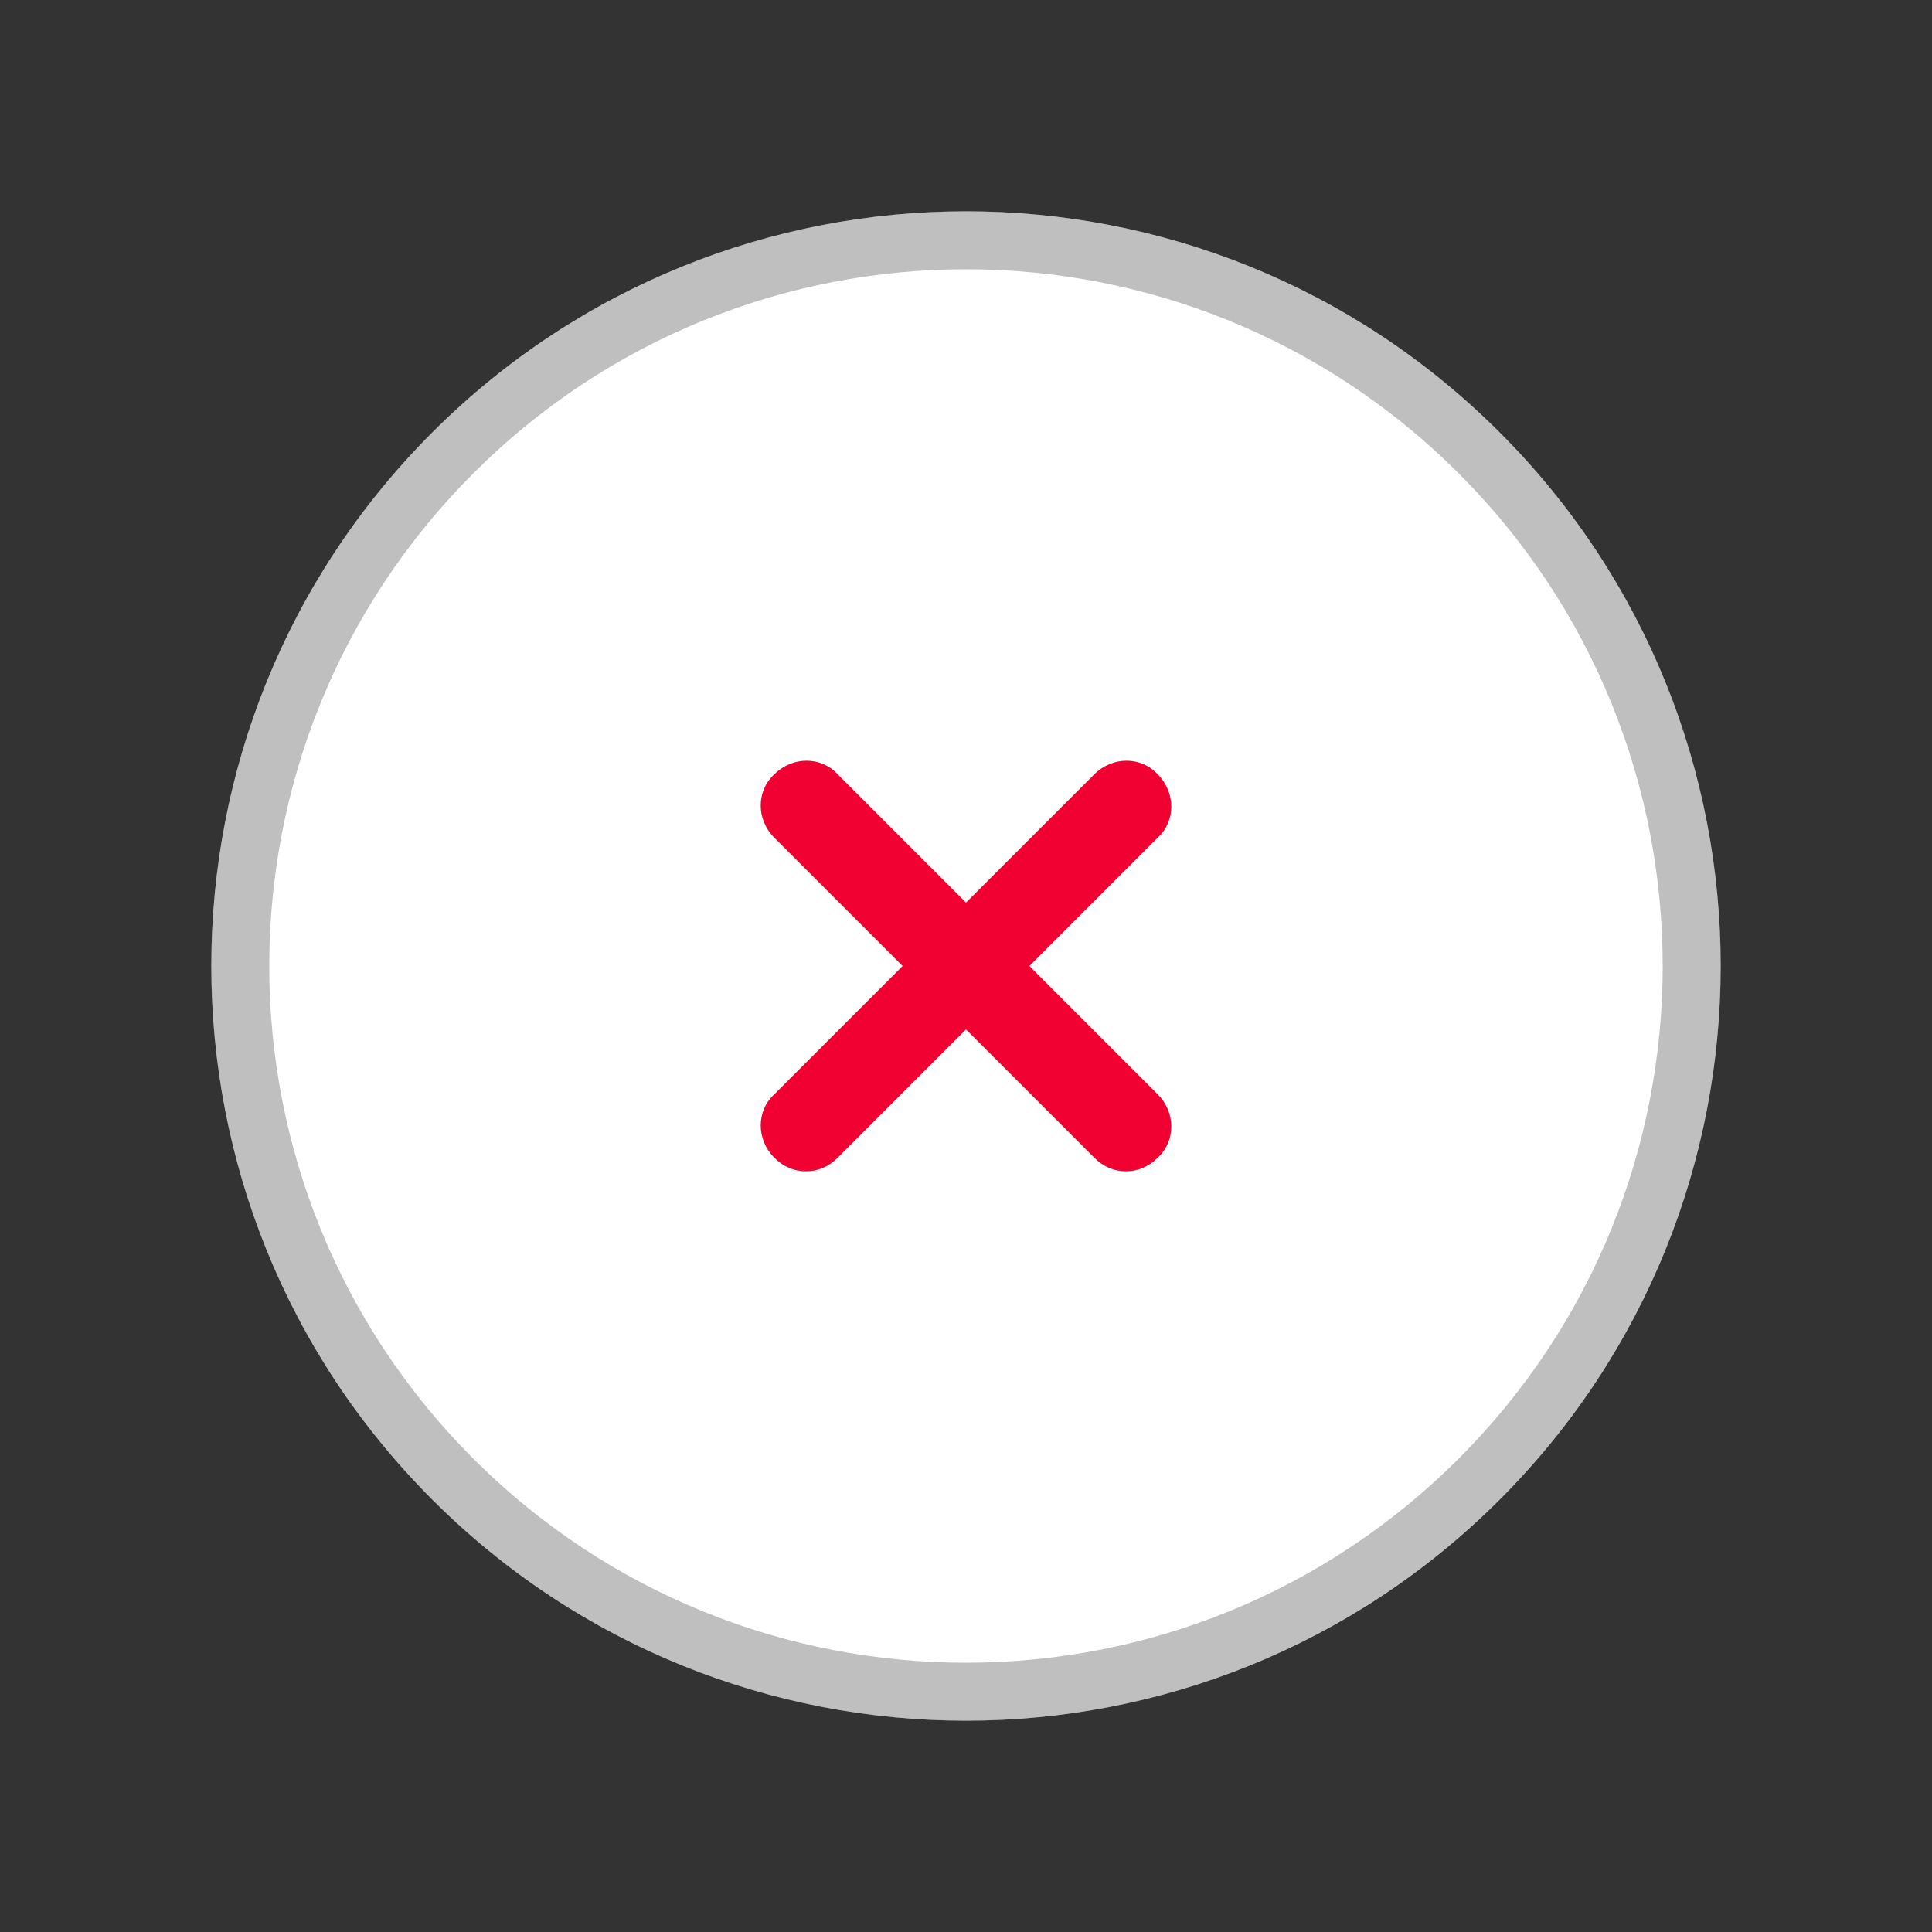 <svg width="50" height="50" viewBox="0 0 50 50" fill="none" xmlns="http://www.w3.org/2000/svg">
<rect x="0" y="0" width="50" height="50" fill="#333333" stroke="none"/>
<g id="Frame">
<g id="Vector">
<path d="M11.189 11.19C3.562 18.817 3.562 31.184 11.189 38.811C18.817 46.438 31.183 46.438 38.811 38.811C46.438 31.183 46.438 18.817 38.81 11.189C31.183 3.562 18.816 3.562 11.189 11.19Z" fill="white"/>
<path d="M11.72 38.281C4.385 30.946 4.385 19.055 11.719 11.72C19.054 4.385 30.945 4.385 38.28 11.72C45.614 19.054 45.615 30.946 38.28 38.28C30.946 45.615 19.054 45.615 11.72 38.281Z" stroke="black" stroke-opacity="0.25" stroke-width="1.5"/>
</g>
<path id="Vector_2" d="M20.859 30.312C20.547 30.312 20.273 30.195 20.039 29.961C19.57 29.492 19.57 28.75 20.039 28.32L28.32 20.039C28.789 19.57 29.531 19.57 29.961 20.039C30.43 20.508 30.43 21.25 29.961 21.68L21.68 29.961C21.445 30.195 21.172 30.312 20.859 30.312V30.312Z" fill="#F10132"/>
<path id="Vector_3" d="M29.141 30.312C28.828 30.312 28.555 30.195 28.32 29.961L20.039 21.68C19.57 21.211 19.57 20.469 20.039 20.039C20.508 19.57 21.25 19.57 21.68 20.039L29.961 28.32C30.43 28.789 30.43 29.531 29.961 29.961C29.727 30.195 29.453 30.312 29.141 30.312V30.312Z" fill="#F10132"/>
</g>
</svg>
